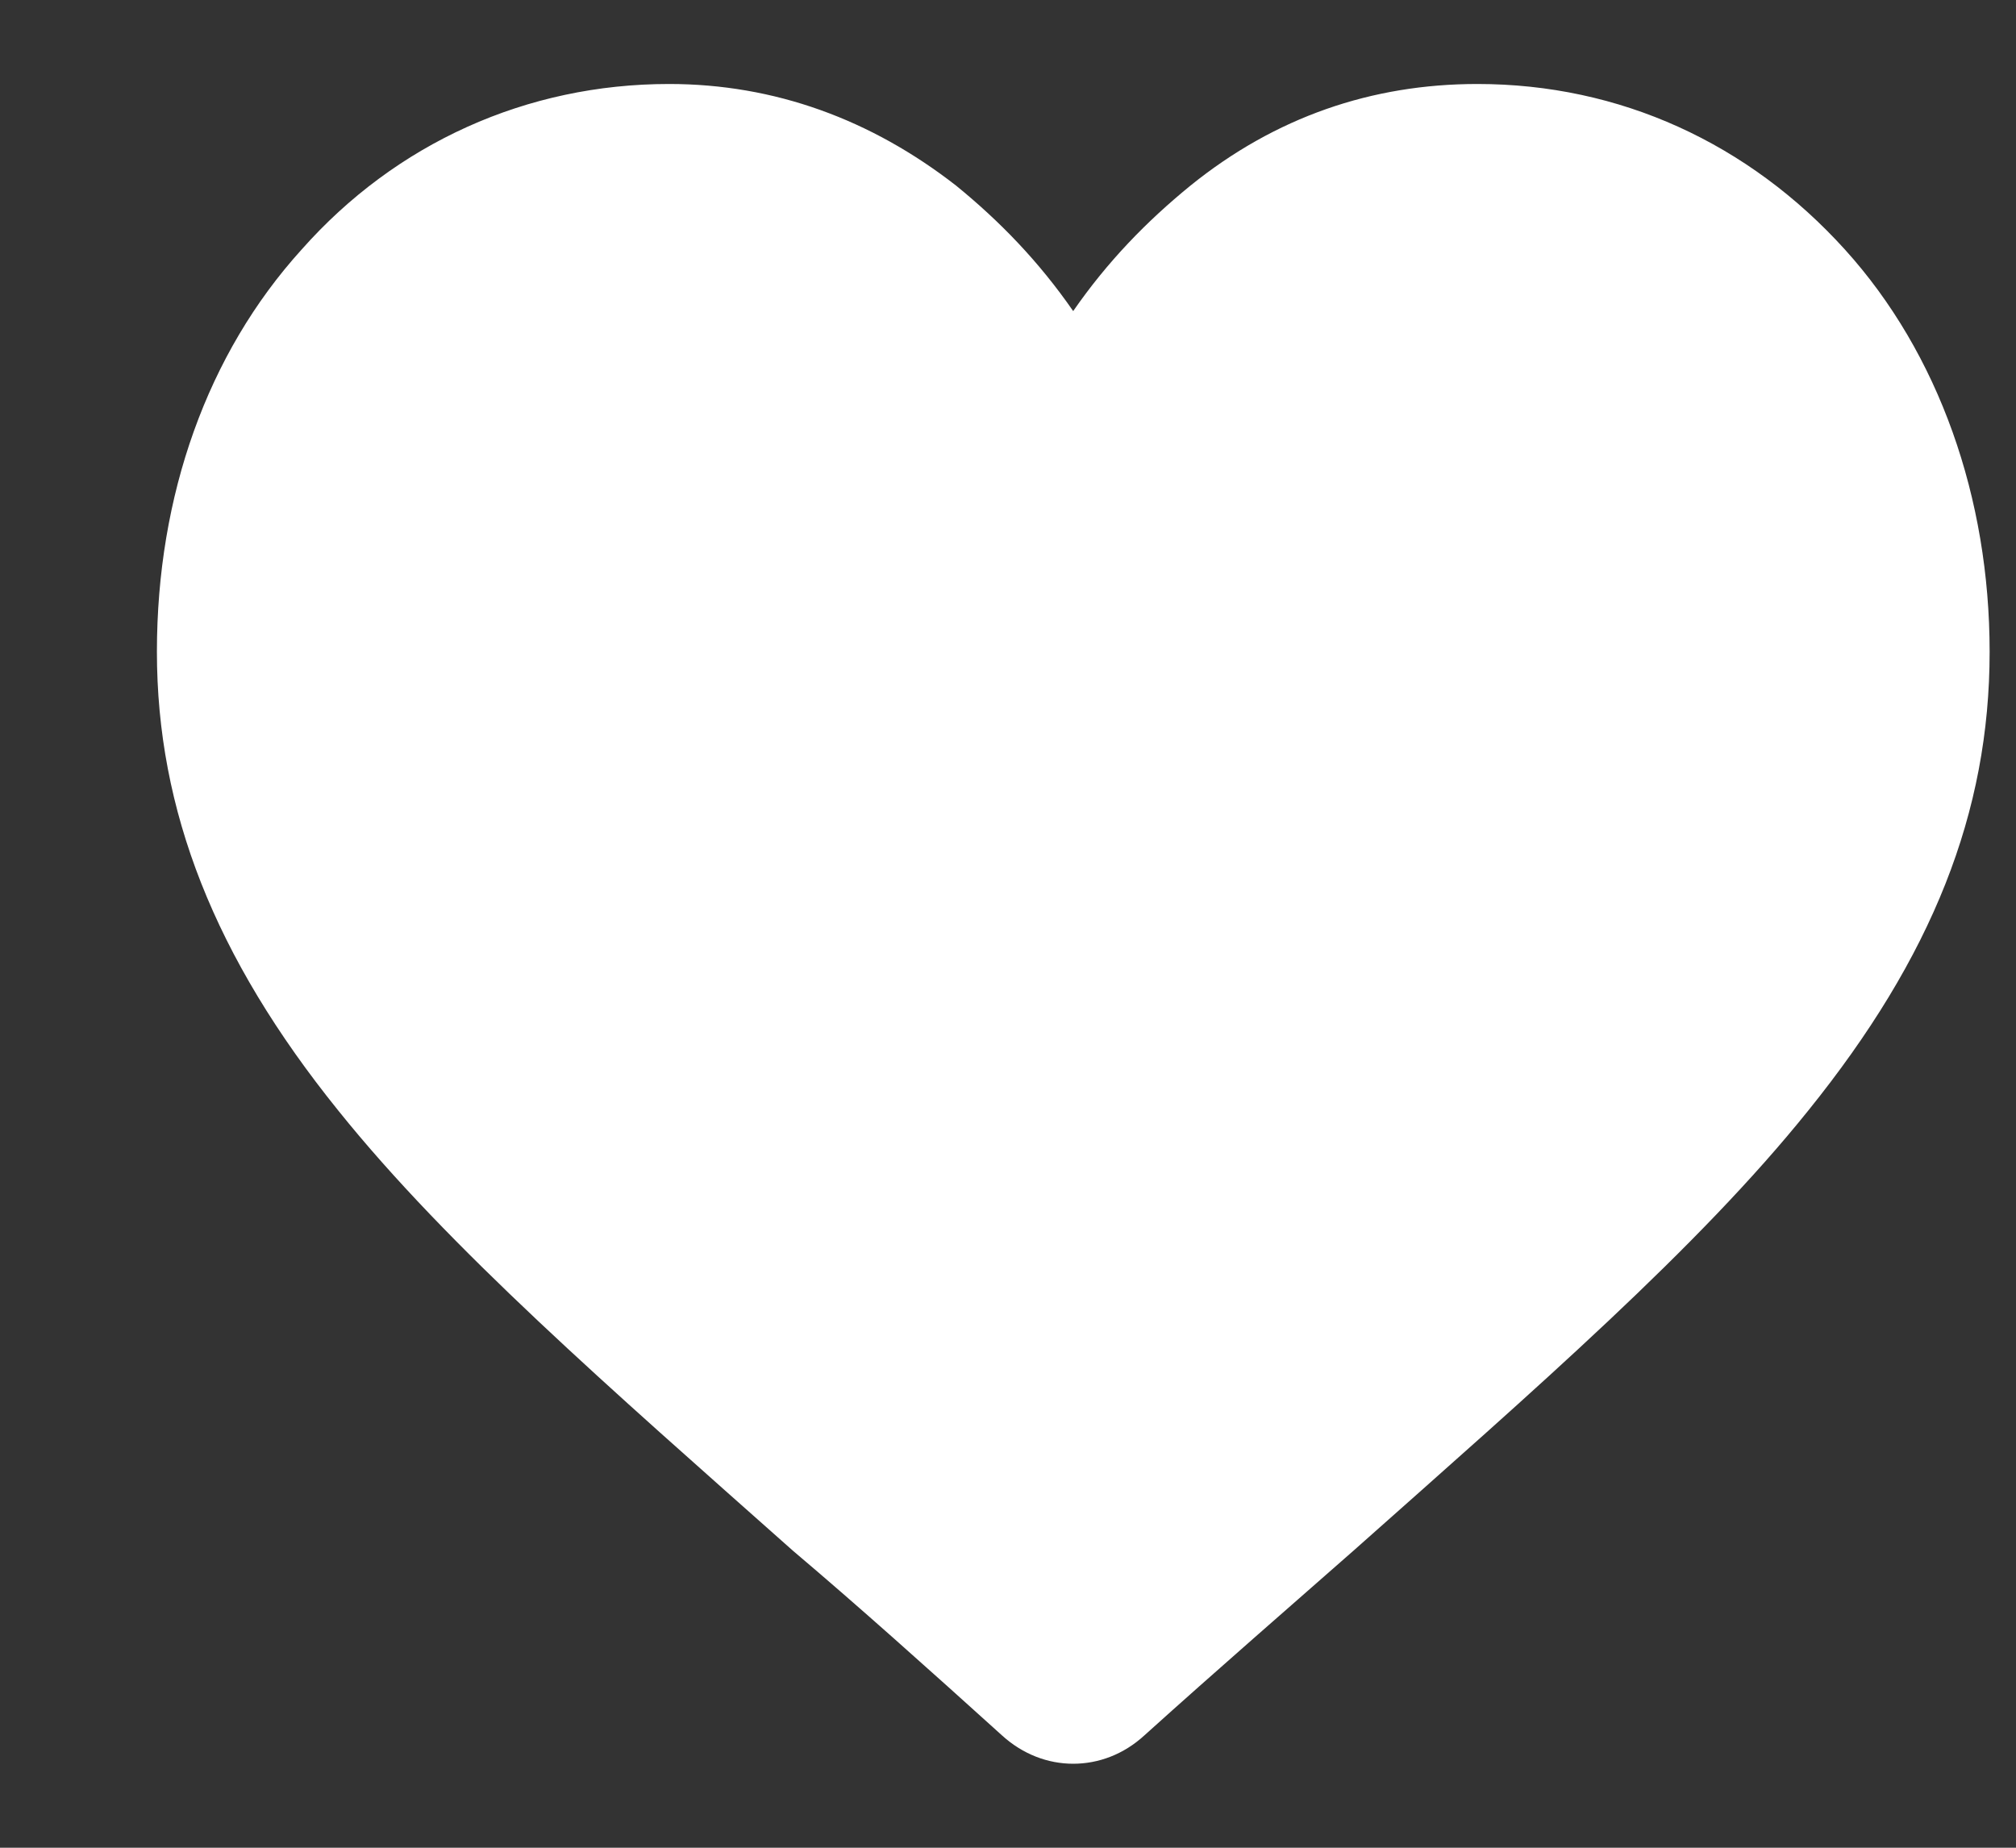 <svg width="12" height="11" viewBox="0 0 12 11" fill="none" xmlns="http://www.w3.org/2000/svg">
<rect x="0" y="0" width="12" height="11" fill="#333333" stroke="none"/>
<path d="M6.388 10.5C6.238 10.5 6.088 10.444 5.964 10.331C5.527 9.936 5.103 9.556 4.72 9.232C3.627 8.261 2.67 7.429 2.014 6.612C1.276 5.697 0.934 4.824 0.934 3.88C0.934 2.95 1.234 2.105 1.795 1.486C2.356 0.852 3.135 0.5 3.982 0.5C4.611 0.5 5.185 0.711 5.691 1.105C5.951 1.317 6.183 1.556 6.388 1.852C6.593 1.556 6.826 1.317 7.086 1.105C7.591 0.697 8.165 0.5 8.794 0.5C9.642 0.5 10.408 0.852 10.982 1.486C11.542 2.105 11.843 2.965 11.843 3.88C11.843 4.838 11.501 5.697 10.763 6.612C10.107 7.429 9.15 8.26 8.056 9.232C7.688 9.556 7.25 9.936 6.812 10.331C6.689 10.444 6.539 10.5 6.388 10.5H6.388Z" fill="white"/>
</svg>
